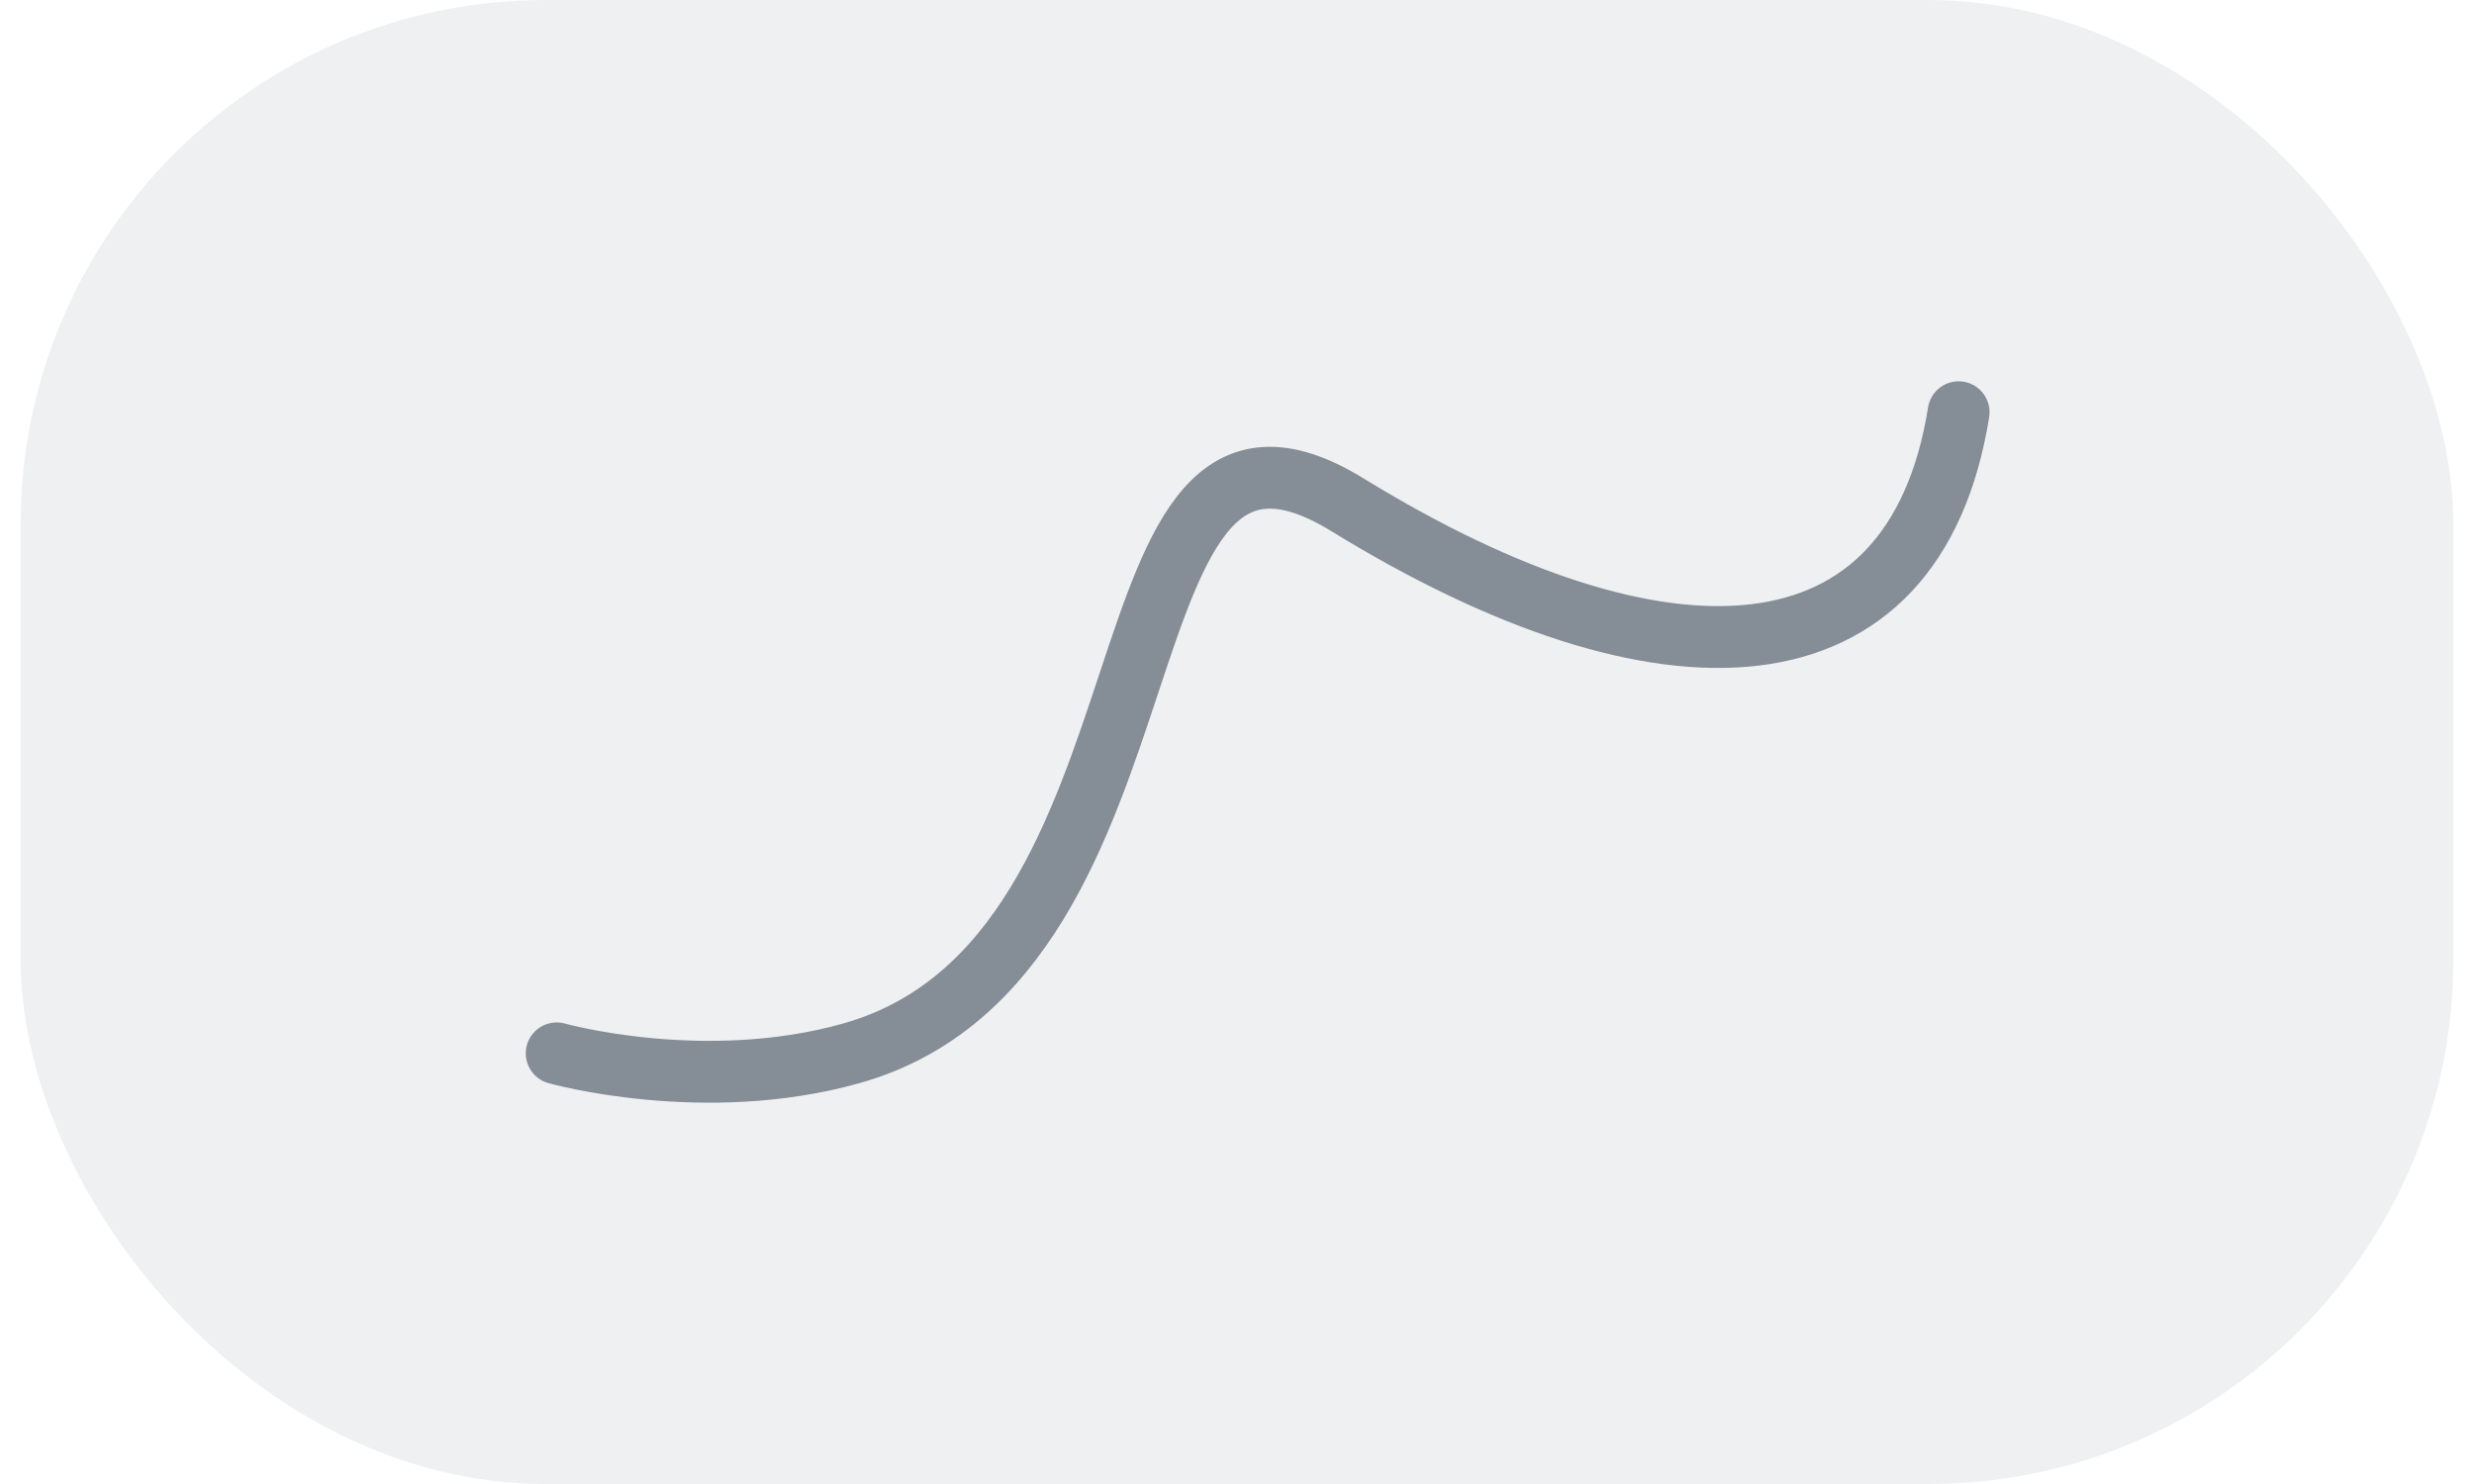 <svg width="60" height="36" viewBox="0 0 60 36" fill="none" xmlns="http://www.w3.org/2000/svg">
<rect x="0.5" width="59" height="36" rx="12.727" fill="#3B4958" fill-opacity="0.08"/>
<path d="M13.501 25.553C13.501 25.553 17.072 26.558 20.644 25.553C28.969 23.21 26.287 8.316 32.68 12.246C40.339 16.954 46.429 16.703 47.501 10" stroke="#858D96" stroke-width="1.5" stroke-linecap="round" stroke-linejoin="round"/>
</svg>
